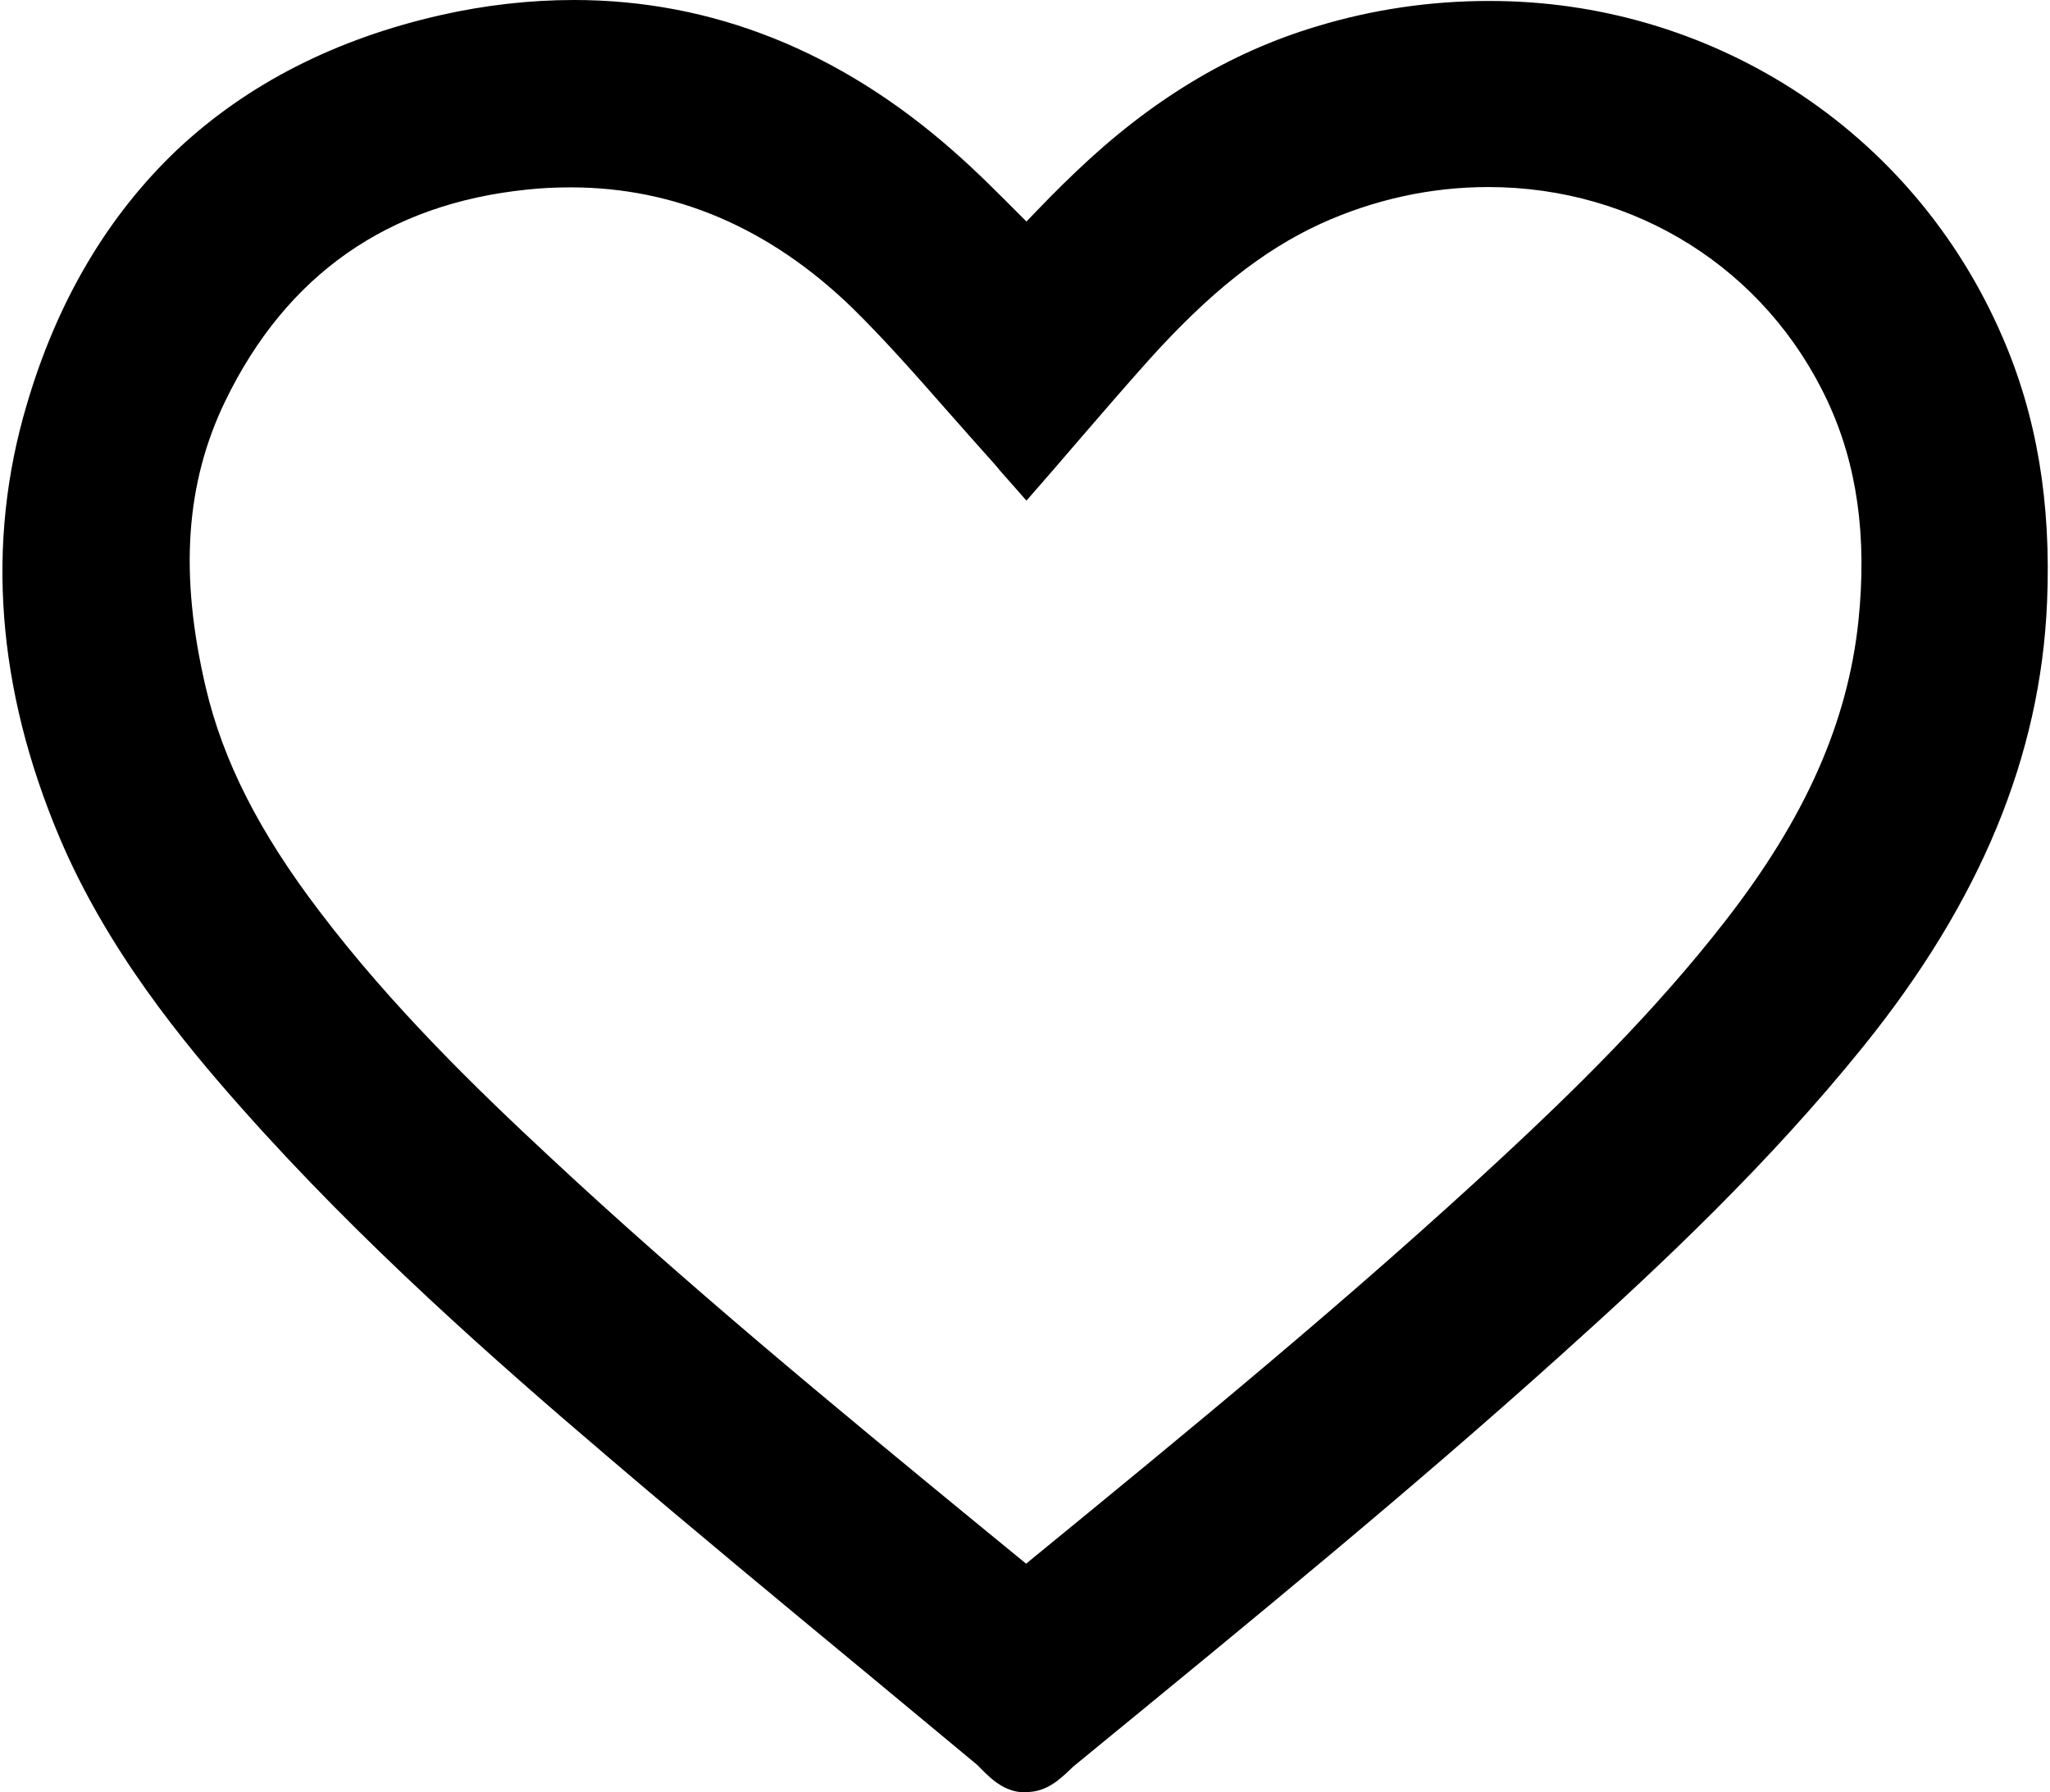 <?xml version="1.0" encoding="utf-8"?>
<!-- Generator: Adobe Illustrator 23.0.1, SVG Export Plug-In . SVG Version: 6.00 Build 0)  -->
<svg version="1.1" id="Layer_1" xmlns="http://www.w3.org/2000/svg" xmlns:xlink="http://www.w3.org/1999/xlink" x="0px" y="0px"
	 viewBox="0 0 630.3 551" style="enable-background:new 0 0 630.3 551;" xml:space="preserve">
<title>heart</title>
<path d="M315,551l-0.2,0c-6.1-0.2-10.2-4.3-12.9-7l-0.3-0.3c-0.5-0.5-0.9-0.9-1.2-1.2c-11.2-9.3-22.5-18.7-33.5-27.8
	c-26.1-21.6-53.1-43.9-79.7-66.6c-35.1-29.9-76-65.9-112.5-107c-18.7-21-42-49.5-56.5-83.9C-1,211.6-4.4,166.9,8.2,124.5
	C17.5,92.7,33.1,66.3,54.5,46C76,25.8,103.3,11.9,135.7,4.6c13.3-3,27.1-4.6,40.8-4.6c42.5,0,81.8,15.7,116.7,46.5
	c7.2,6.3,13.9,13.1,20.5,19.7l1.9,1.9c4.6-4.8,9.8-10.2,15.1-15.2c23.1-22.1,47.4-36.8,74.2-44.8c17.1-5.2,34.9-7.8,52.7-7.8l0.6,0
	c33.1,0,65.3,9.4,93.1,27.2c28.6,18.4,50.8,44.7,64.3,75.9c10.6,24.3,15.1,51,13.8,81.7c-2,47.3-20.5,92-56.5,136.6
	c-28.9,35.8-61.7,66.8-92.9,94.8c-46.1,41.5-94.9,81.4-142,120l-6.1,5c-0.5,0.4-1.1,0.9-1.6,1.3c-0.1,0.1-0.5,0.4-1.6,1.5
	c-2.8,2.6-6.9,6.6-13.1,6.6H315z M175.5,57.6c-4.5,0-9.1,0.2-13.6,0.7c-42.7,4.4-73.8,26.2-92.6,64.9c-12.3,25.4-14.2,53.4-6,88.3
	c5.3,22.4,16.3,44.2,34.9,68.6c22.1,29.2,48.4,54.7,71.1,75.8c41.3,38.5,85.2,74.8,134.1,114.9c4,3.3,8.1,6.6,12.1,9.9l1.2-1
	c48.8-39.9,99.2-81.2,146.1-124.8c20-18.6,45.7-43.5,67.6-71.7c24.7-31.7,37.7-61.1,41-92.3c2.7-26-0.4-48.1-9.5-67.6
	c-19-40.6-59-65.8-104.3-65.8c-17.9,0-35.3,3.9-51.6,11.3c-17.8,8.2-34.2,21.2-52.9,42c-6.7,7.5-13.2,15-20.1,23
	c-3.1,3.6-6.2,7.2-9.3,10.8l-8.1,9.3l-8.2-9.3l-0.9-1.1c-0.2-0.2-0.4-0.5-0.6-0.7c-0.3-0.3-0.5-0.6-0.8-0.9c-4.5-5-8.9-10-13.4-15.1
	l-0.1-0.1c-9.5-10.8-19.3-22-29.6-32.1C236.7,70.1,207.6,57.6,175.5,57.6L175.5,57.6z"/>
</svg>
